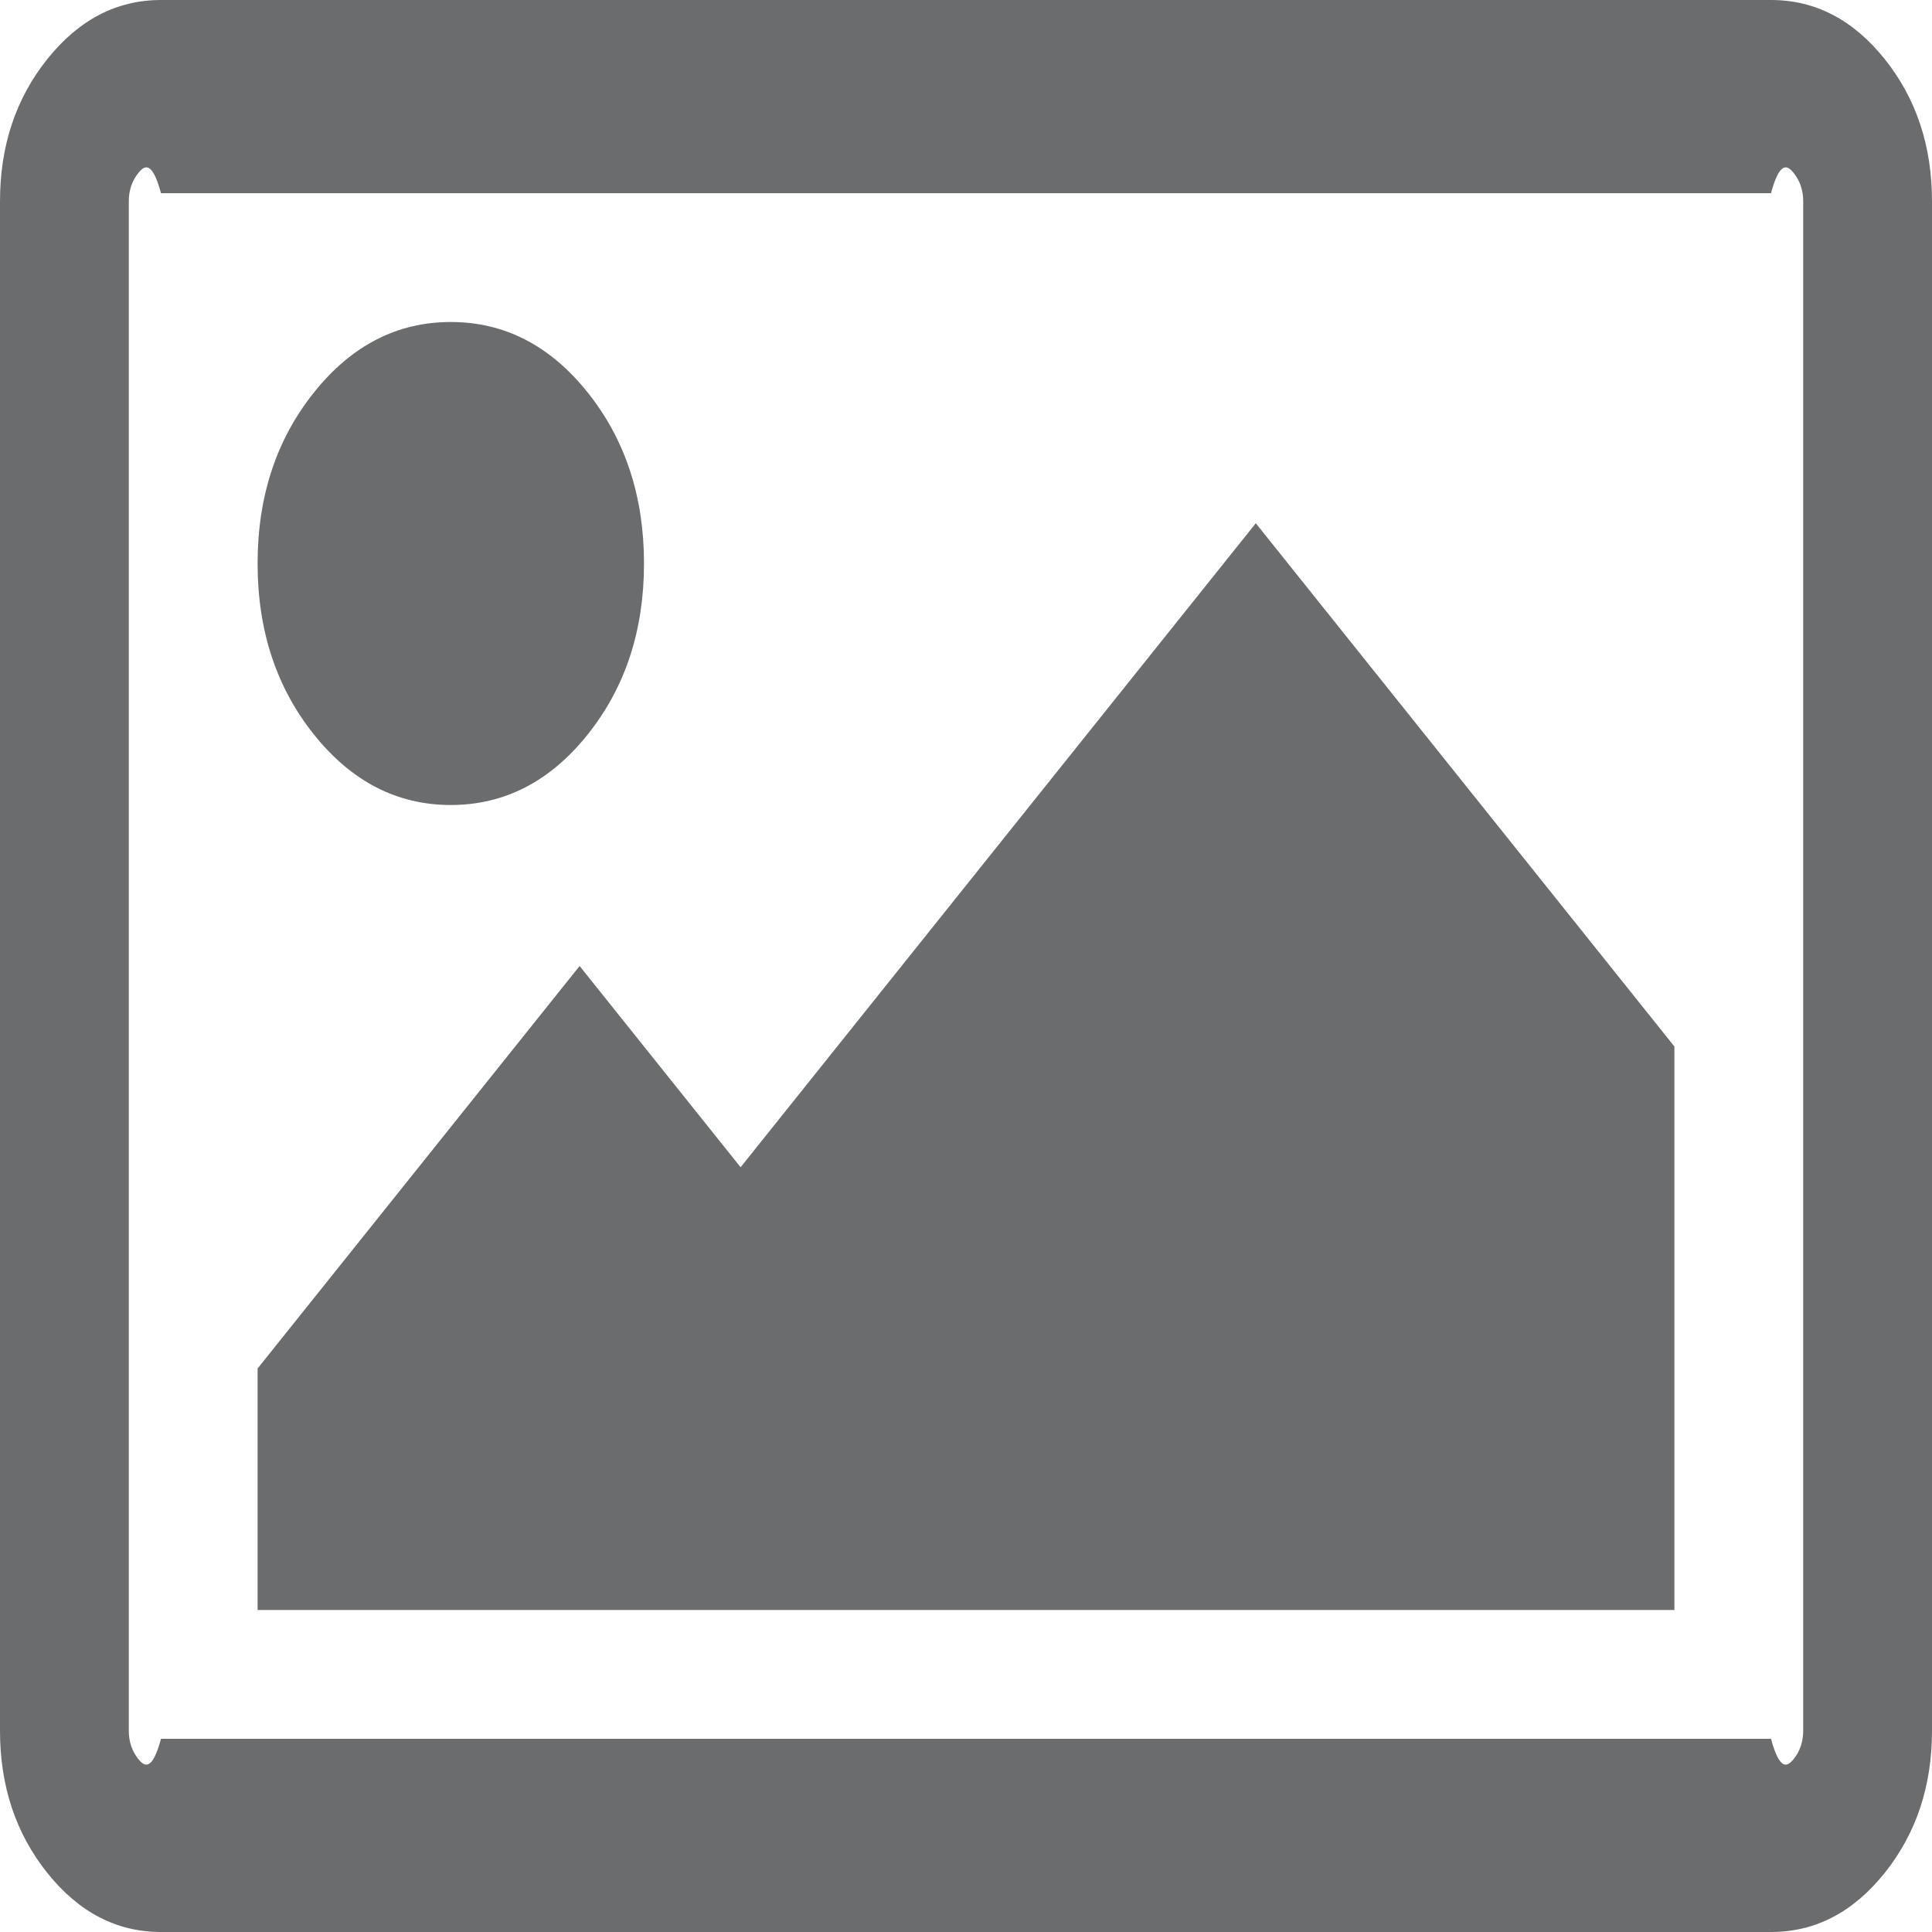 ﻿<?xml version="1.0" encoding="utf-8"?>
<svg version="1.1" xmlns:xlink="http://www.w3.org/1999/xlink" width="30px" height="30px" xmlns="http://www.w3.org/2000/svg">
  <g transform="matrix(1 0 0 1 -145 -166 )">
    <path d="M 9.125 6.094  C 9.708 6.823  10 7.708  10 8.75  C 10 9.792  9.708 10.677  9.125 11.406  C 8.542 12.135  7.833 12.5  7 12.5  C 6.167 12.5  5.458 12.135  4.875 11.406  C 4.292 10.677  4 9.792  4 8.75  C 4 7.708  4.292 6.823  4.875 6.094  C 5.458 5.365  6.167 5  7 5  C 7.833 5  8.542 5.365  9.125 6.094  Z M 19.5 8.125  L 26 16.25  L 26 25  L 4 25  L 4 21.25  L 9 15  L 11.5 18.125  L 19.5 8.125  Z M 27.852 2.686  C 27.753 2.562  27.635 2.5  27.5 3  L 2.5 3  C 2.365 2.5  2.247 2.562  2.148 2.686  C 2.049 2.809  2 2.956  2 3.125  L 2 26.875  C 2 27.044  2.049 27.191  2.148 27.314  C 2.247 27.438  2.365 27.5  2.5 27  L 27.5 27  C 27.635 27.5  27.753 27.438  27.852 27.314  C 27.951 27.191  28 27.044  28 26.875  L 28 3.125  C 28 2.956  27.951 2.809  27.852 2.686  Z M 29.266 0.918  C 29.755 1.53  30 2.266  30 3.125  L 30 26.875  C 30 27.734  29.755 28.47  29.266 29.082  C 28.776 29.694  28.188 30  27.5 30  L 2.5 30  C 1.812 30  1.224 29.694  0.734 29.082  C 0.245 28.47  0 27.734  0 26.875  L 0 3.125  C 0 2.266  0.245 1.53  0.734 0.918  C 1.224 0.306  1.812 0  2.5 0  L 27.5 0  C 28.188 0  28.776 0.306  29.266 0.918  Z " fill-rule="nonzero" fill="#6b6c6d" stroke="none" transform="matrix(1 0 0 1 145 166 )" />
  </g>
</svg>